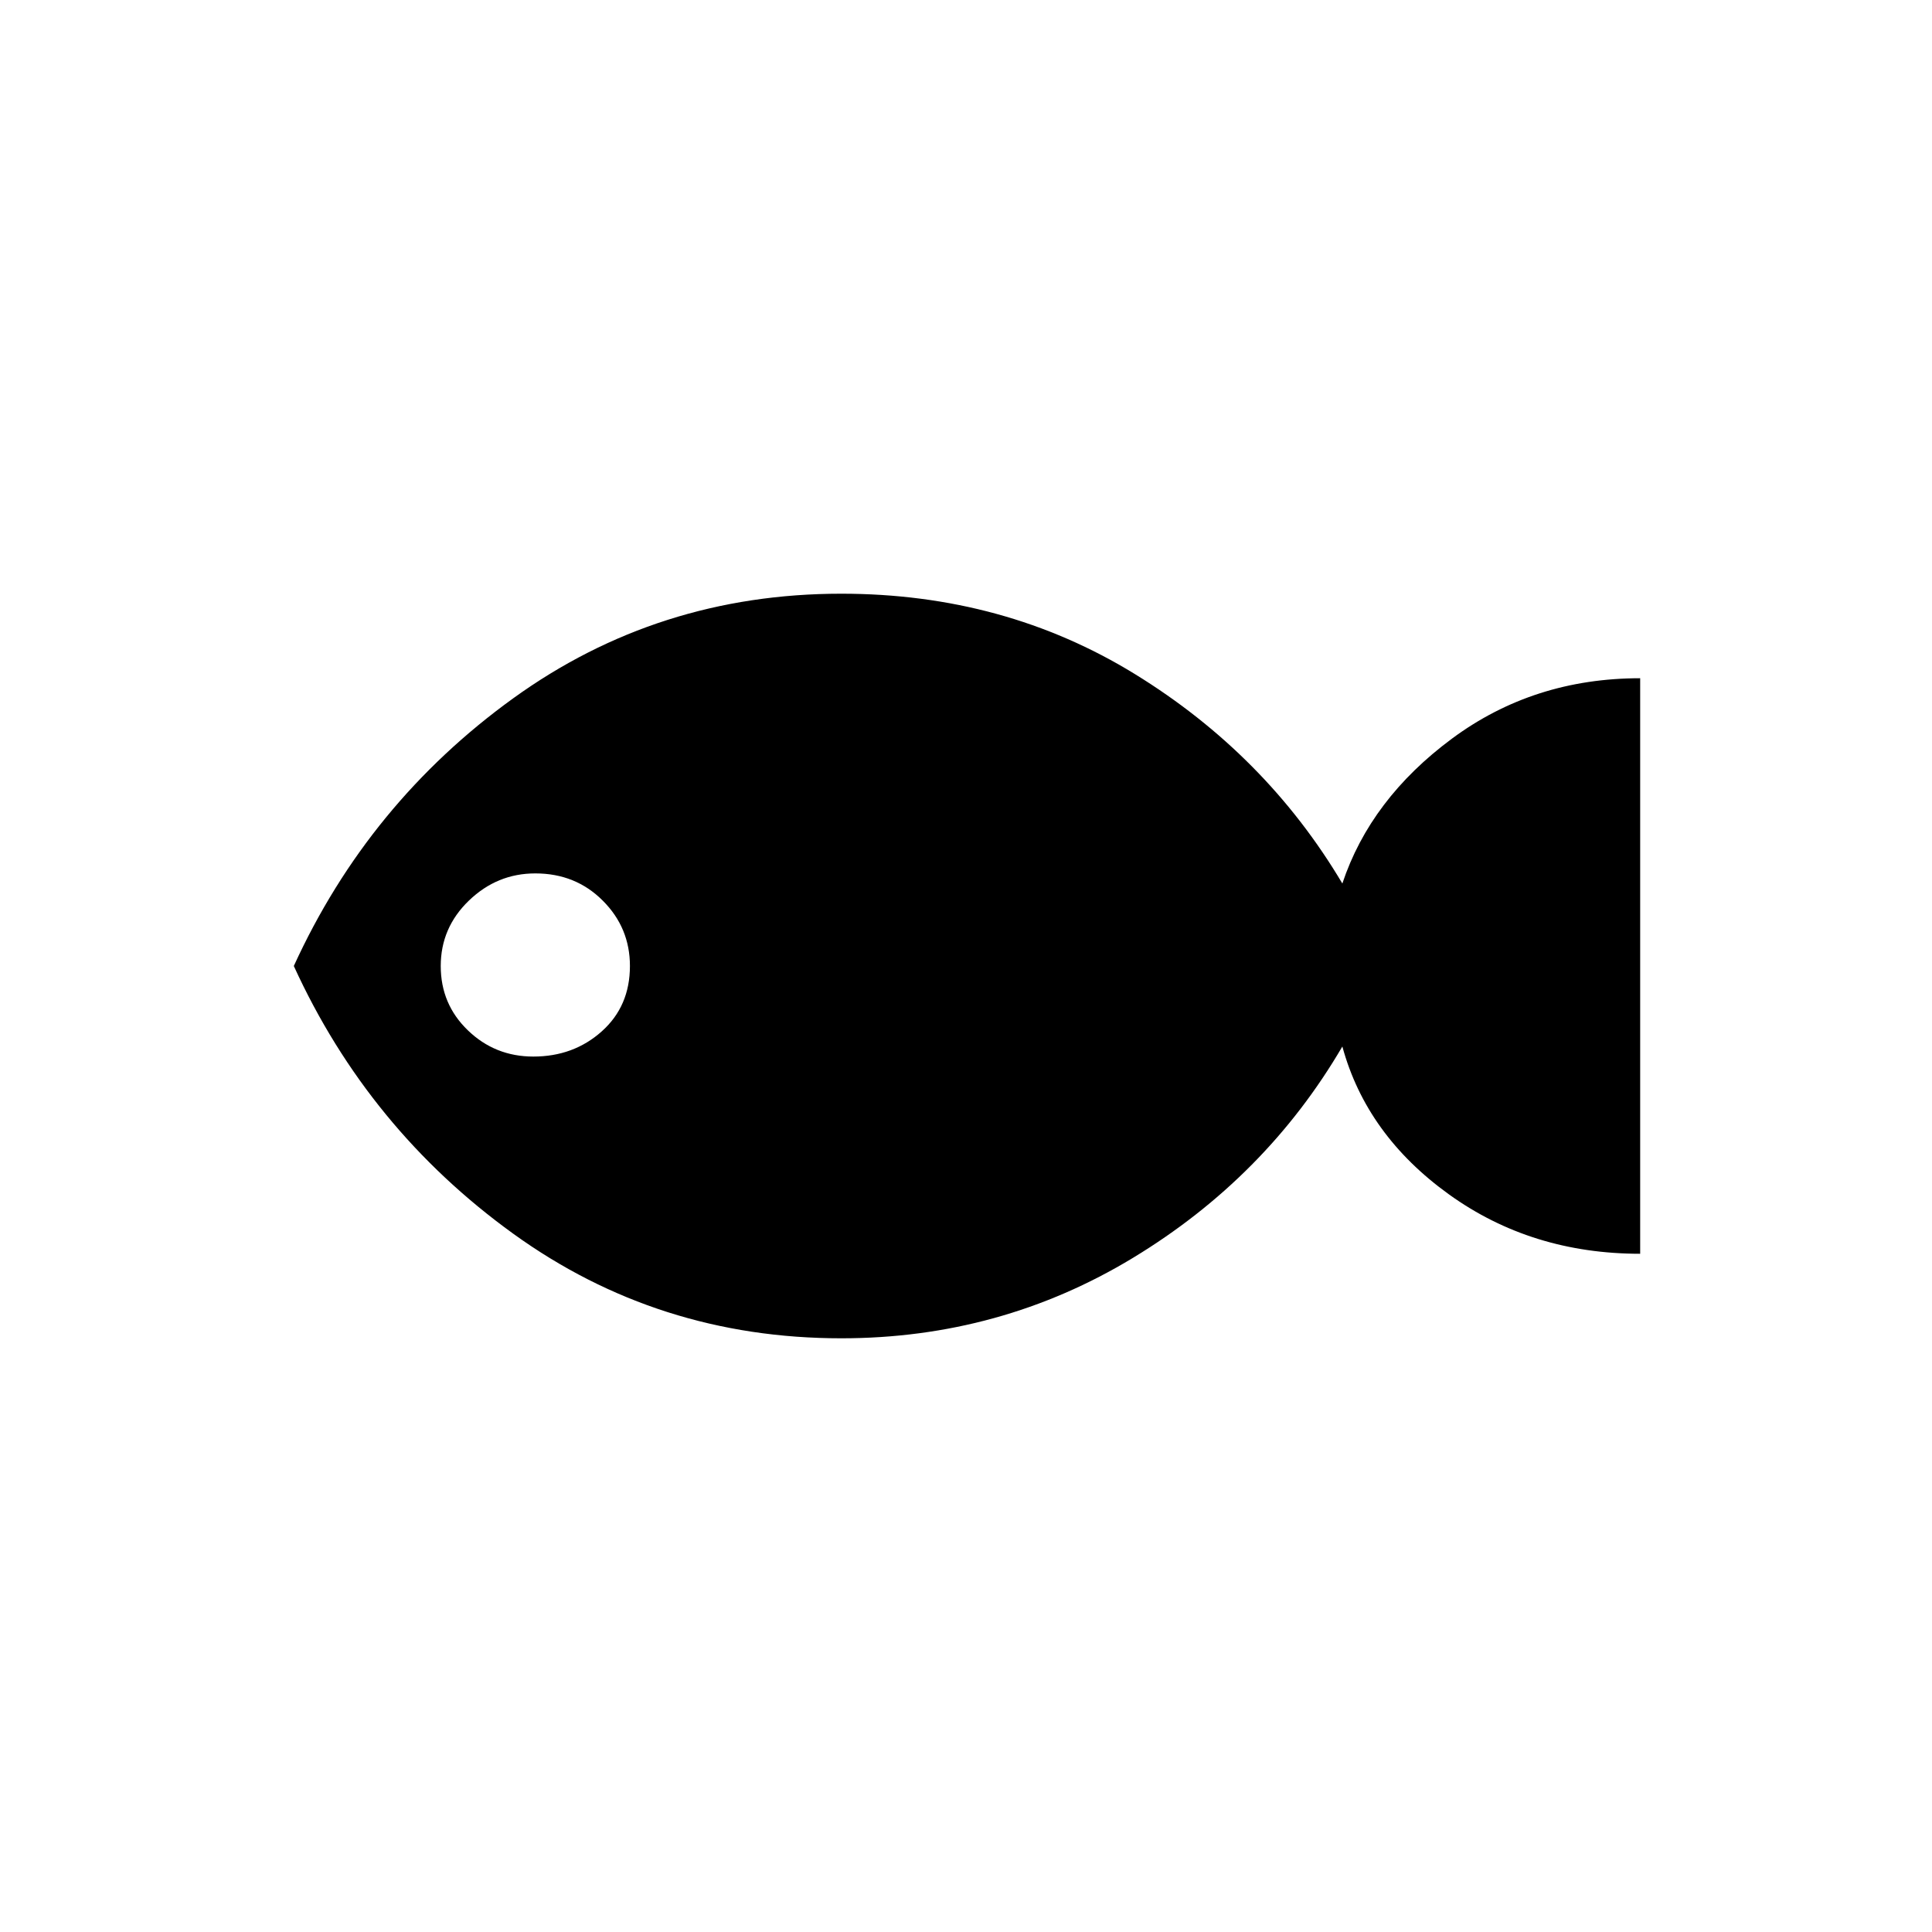 <svg xmlns="http://www.w3.org/2000/svg" height="40" width="40"><path d="M17.417 27.708Q13.625 27.708 10.625 25.542Q7.625 23.375 6.083 20Q7.625 16.625 10.625 14.458Q13.625 12.292 17.417 12.292Q20.792 12.292 23.5 13.958Q26.208 15.625 27.792 18.292Q28.375 16.542 30.062 15.292Q31.75 14.042 33.958 14.042V25.958Q31.708 25.958 30 24.729Q28.292 23.5 27.792 21.667Q26.208 24.375 23.458 26.042Q20.708 27.708 17.417 27.708ZM11.042 21.875Q11.875 21.875 12.458 21.354Q13.042 20.833 13.042 20Q13.042 19.208 12.479 18.646Q11.917 18.083 11.083 18.083Q10.292 18.083 9.708 18.646Q9.125 19.208 9.125 20Q9.125 20.792 9.688 21.333Q10.25 21.875 11.042 21.875Z"/></svg>